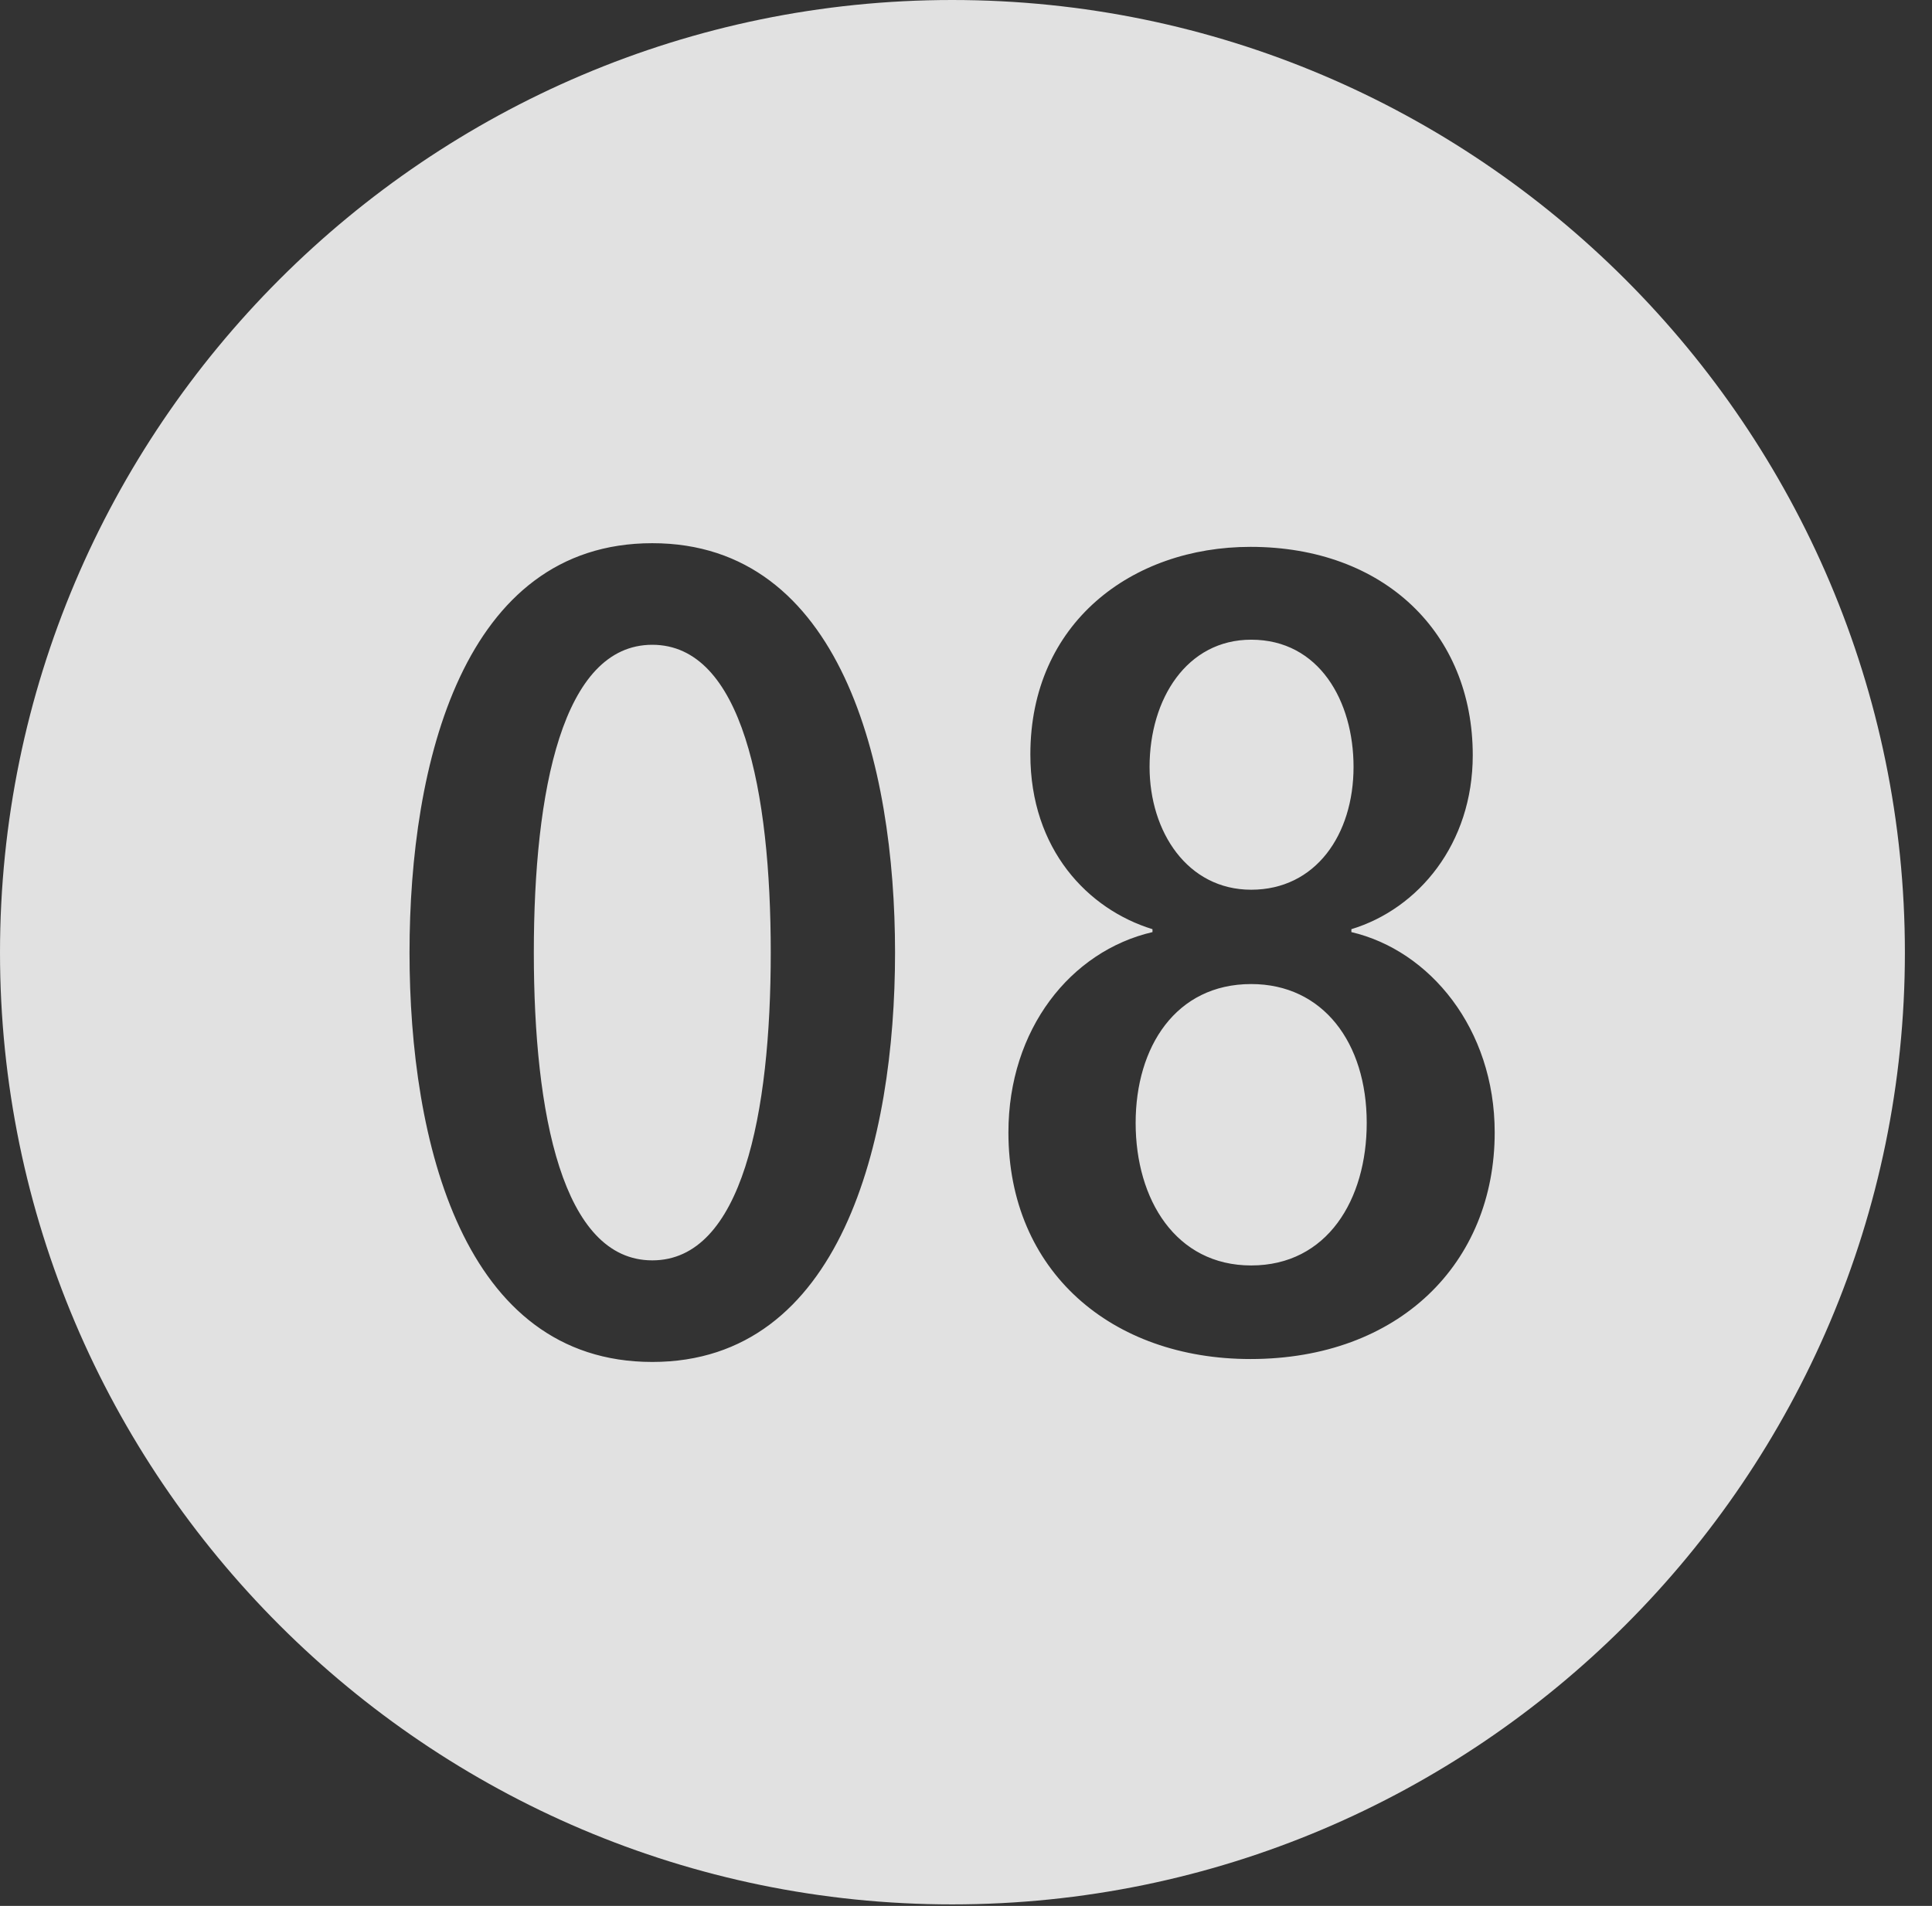 <?xml version="1.0" encoding="UTF-8"?>
<!--Generator: Apple Native CoreSVG 341-->
<!DOCTYPE svg
PUBLIC "-//W3C//DTD SVG 1.1//EN"
       "http://www.w3.org/Graphics/SVG/1.1/DTD/svg11.dtd">
<svg version="1.1" xmlns="http://www.w3.org/2000/svg" xmlns:xlink="http://www.w3.org/1999/xlink" viewBox="0 0 25.801 25.459">
 <rect x="0" y="0" width="25.801" height="25.459" fill="#333333" stroke="none"/>
 <g>
  <rect height="25.459" opacity="0" width="25.801" x="0" y="0"/>
  <path d="M25.439 12.725C25.439 19.727 19.727 25.439 12.715 25.439C5.713 25.439 0 19.727 0 12.725C0 5.713 5.713 0 12.715 0C19.727 0 25.439 5.713 25.439 12.725ZM5.469 12.725C5.469 15.244 6.182 18.193 8.711 18.193C11.23 18.193 11.953 15.244 11.953 12.725C11.953 10.205 11.23 7.256 8.711 7.256C6.182 7.256 5.469 10.205 5.469 12.725ZM13.76 10.078C13.76 11.348 14.531 12.148 15.391 12.412L15.391 12.451C14.297 12.705 13.467 13.75 13.467 15.127C13.467 16.982 14.844 18.154 16.699 18.154C18.682 18.154 19.961 16.875 19.961 15.127C19.961 13.74 19.092 12.695 18.047 12.451L18.047 12.412C18.945 12.139 19.668 11.27 19.668 10.088C19.668 8.457 18.486 7.305 16.699 7.305C15.117 7.305 13.76 8.32 13.76 10.078ZM18.252 15C18.252 16.025 17.725 16.904 16.709 16.904C15.703 16.904 15.166 16.025 15.166 15C15.166 13.984 15.703 13.145 16.709 13.145C17.666 13.145 18.252 13.926 18.252 15ZM10.293 12.725C10.293 14.873 9.912 16.836 8.711 16.836C7.51 16.836 7.129 14.873 7.129 12.725C7.129 10.566 7.51 8.613 8.711 8.613C9.912 8.613 10.293 10.566 10.293 12.725ZM18.076 10.244C18.076 11.152 17.568 11.885 16.709 11.885C15.859 11.885 15.352 11.113 15.352 10.244C15.352 9.336 15.85 8.545 16.709 8.545C17.617 8.545 18.076 9.365 18.076 10.244Z" fill="white" fill-opacity="0.85"/>
 </g>
</svg>

